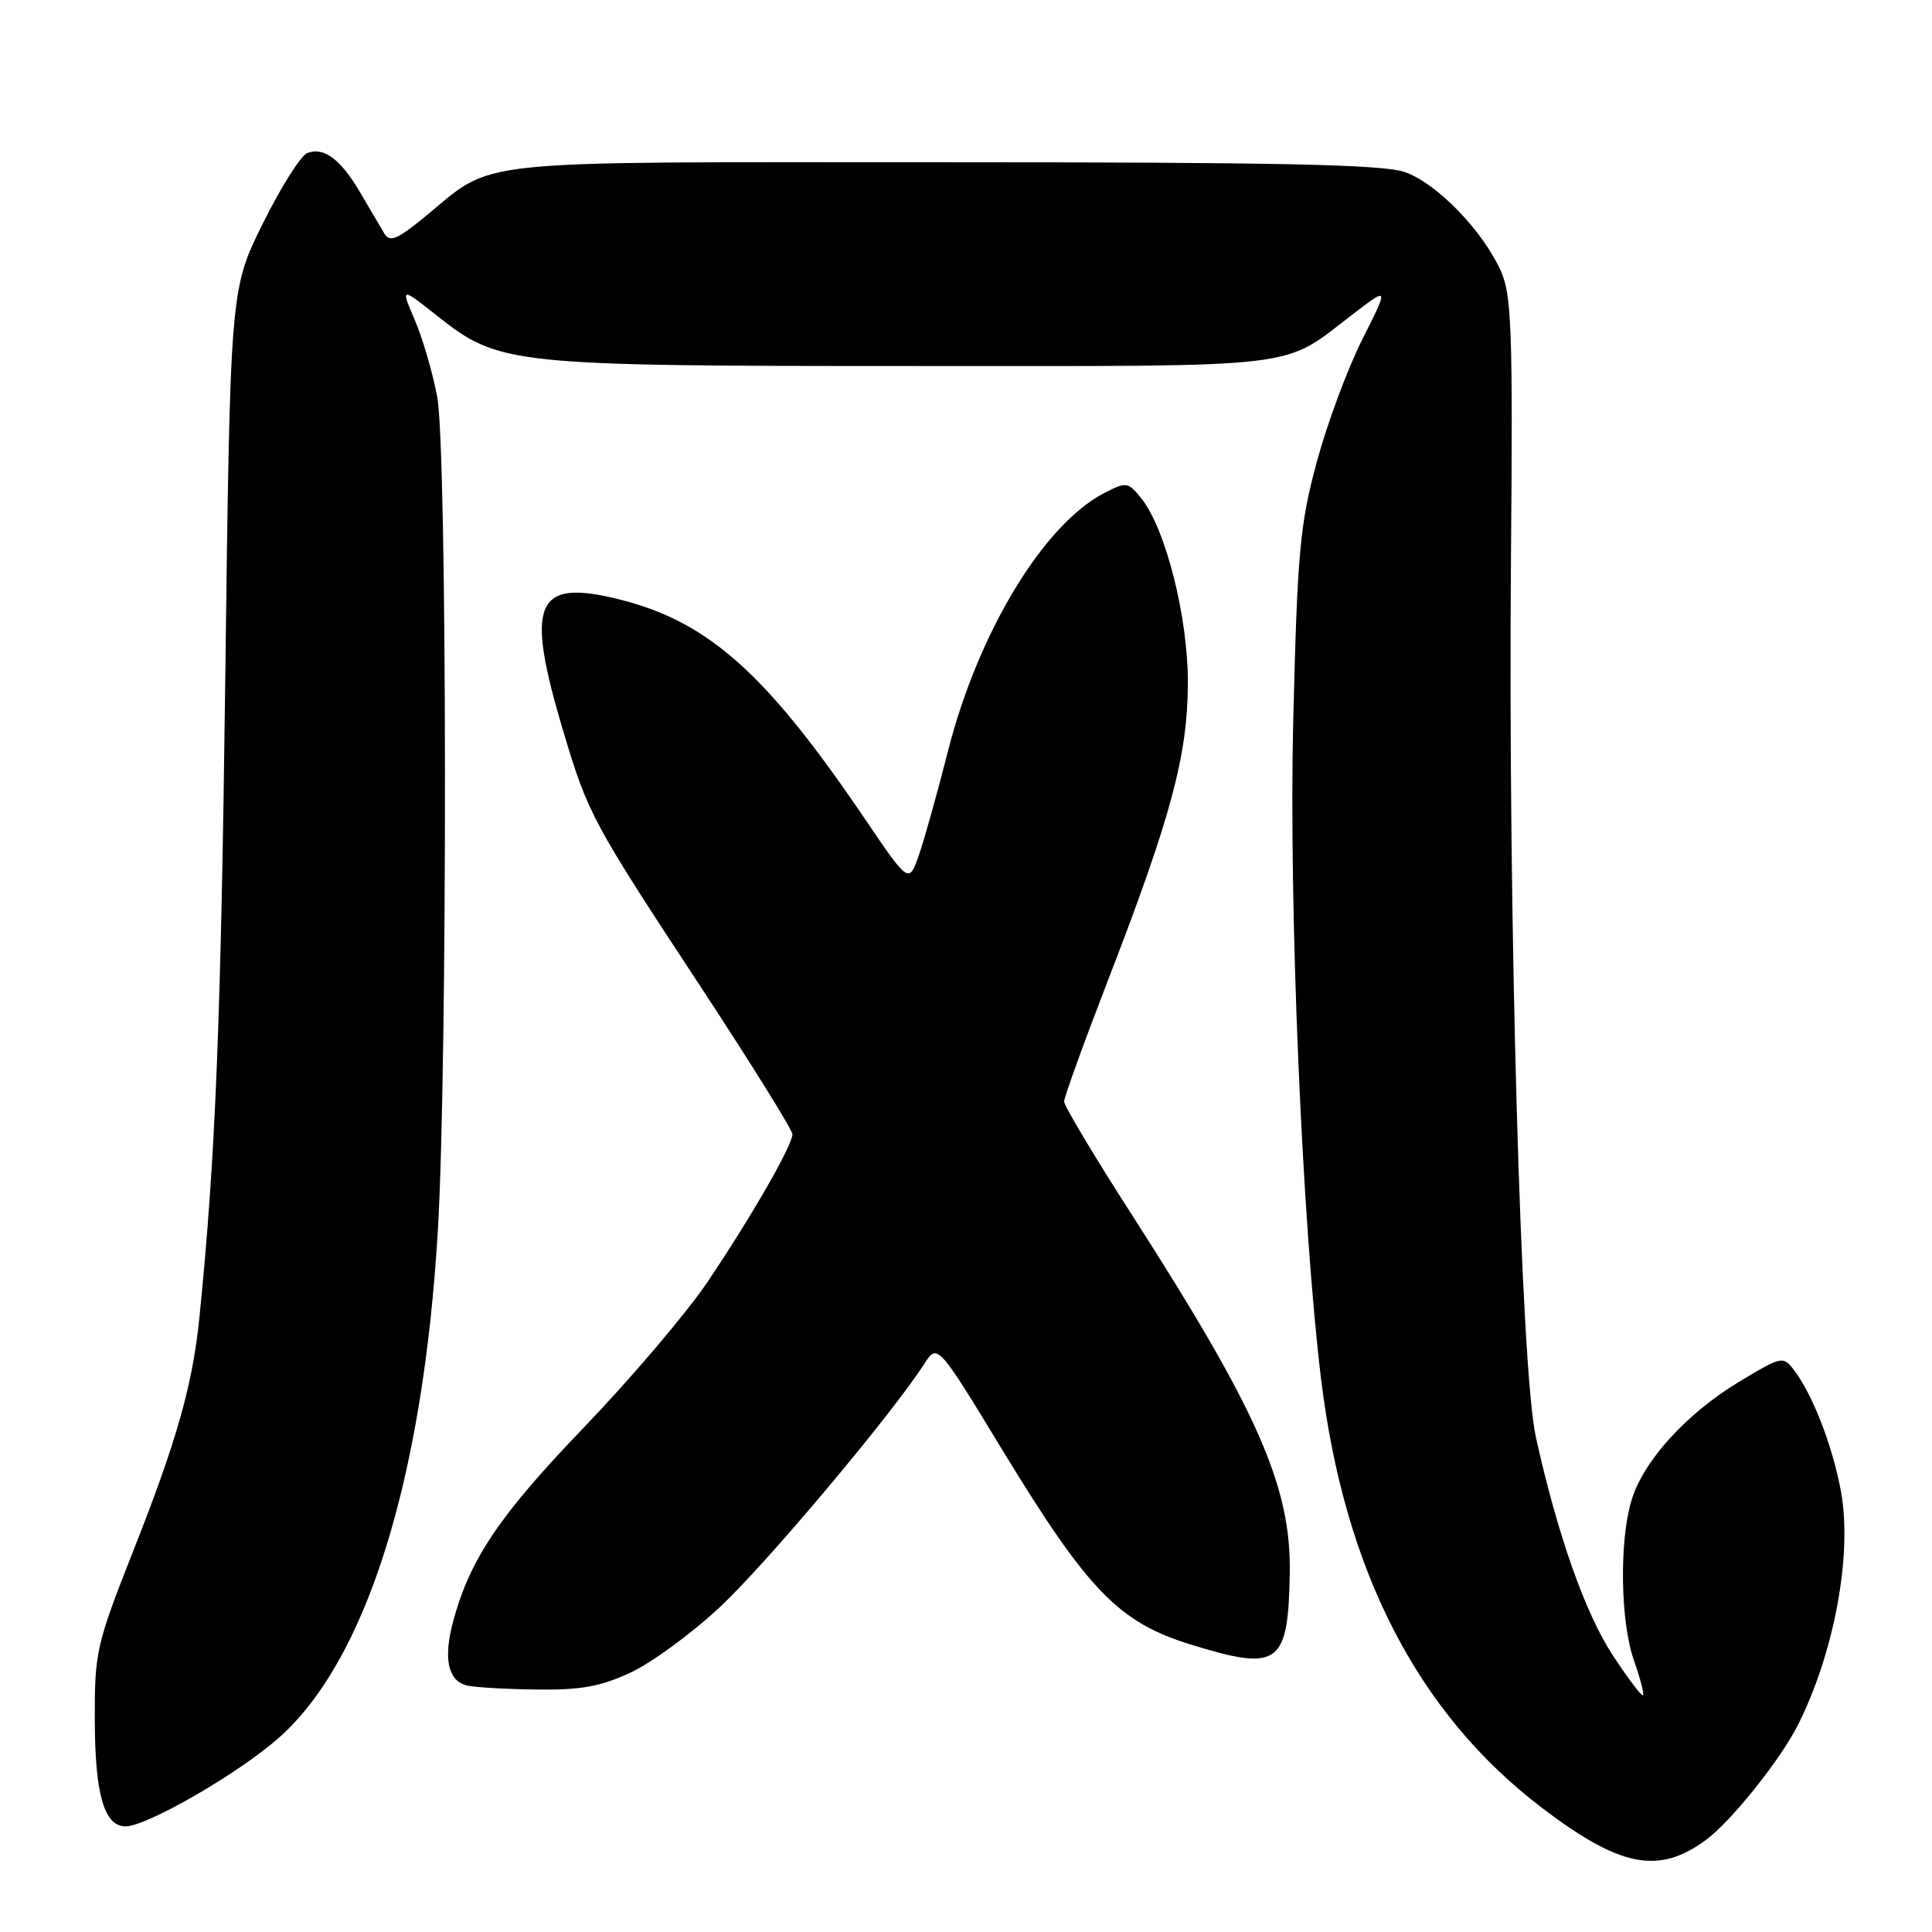 <?xml version="1.0" encoding="UTF-8" standalone="no"?>
<!DOCTYPE svg PUBLIC "-//W3C//DTD SVG 1.1//EN" "http://www.w3.org/Graphics/SVG/1.1/DTD/svg11.dtd" >
<svg xmlns="http://www.w3.org/2000/svg" xmlns:xlink="http://www.w3.org/1999/xlink" version="1.1" viewBox="0 0 256 256">
 <g >
 <path fill="currentColor"
d=" M 226.06 243.79 C 229.43 241.30 235.93 233.16 238.27 228.50 C 243.08 218.89 245.47 205.89 243.93 197.59 C 242.82 191.58 240.20 184.82 237.72 181.55 C 236.28 179.66 236.10 179.69 230.51 183.05 C 223.48 187.28 217.74 193.58 216.18 198.81 C 214.54 204.27 214.71 214.92 216.51 220.03 C 217.34 222.39 217.88 224.45 217.71 224.63 C 217.53 224.80 215.74 222.44 213.73 219.38 C 210.06 213.81 206.38 203.39 203.51 190.43 C 201.52 181.46 199.82 121.48 200.21 74.00 C 200.47 43.65 200.30 39.06 198.85 35.86 C 196.42 30.51 190.39 24.30 186.18 22.81 C 183.32 21.79 169.76 21.50 125.00 21.50 C 60.69 21.50 65.81 20.95 56.15 28.85 C 52.61 31.74 51.64 32.13 50.93 30.95 C 50.45 30.15 49.03 27.74 47.78 25.60 C 45.16 21.10 42.93 19.43 40.71 20.28 C 39.86 20.61 37.21 24.81 34.83 29.61 C 30.50 38.34 30.50 38.34 29.85 89.92 C 29.27 135.70 28.56 153.33 26.43 174.50 C 25.54 183.43 23.43 190.90 17.69 205.42 C 12.74 217.97 12.53 218.88 12.56 228.00 C 12.60 237.83 13.81 242.00 16.64 242.00 C 19.44 242.00 31.41 235.11 36.82 230.38 C 48.50 220.16 56.05 196.17 58.02 163.00 C 59.31 141.14 59.26 59.75 57.94 52.62 C 57.35 49.46 56.02 44.88 54.98 42.45 C 53.08 38.01 53.08 38.01 57.99 41.90 C 66.15 48.35 67.61 48.50 121.00 48.50 C 173.71 48.50 169.62 48.99 179.38 41.54 C 184.03 37.99 184.03 37.99 180.49 45.02 C 178.54 48.89 175.83 56.21 174.46 61.28 C 172.24 69.51 171.91 73.18 171.36 95.50 C 170.76 120.11 172.52 161.85 175.04 182.65 C 178.13 208.13 187.85 227.02 204.33 239.56 C 214.68 247.43 219.79 248.43 226.06 243.79 Z  M 83.58 221.61 C 86.37 220.31 91.71 216.40 95.43 212.91 C 101.58 207.16 118.06 187.55 122.45 180.75 C 124.23 178.00 124.23 178.00 132.86 192.20 C 144.15 210.74 148.24 214.97 157.75 217.90 C 169.46 221.52 170.70 220.63 170.90 208.43 C 171.09 196.99 166.65 186.92 149.99 160.98 C 145.04 153.28 141.00 146.53 141.00 145.96 C 141.00 145.39 143.65 138.08 146.88 129.72 C 155.18 108.25 157.37 100.07 157.40 90.50 C 157.43 81.79 154.45 70.01 151.20 66.00 C 149.46 63.85 149.24 63.82 146.30 65.34 C 138.28 69.49 129.60 83.82 125.62 99.50 C 124.22 105.00 122.49 111.21 121.76 113.30 C 120.43 117.11 120.43 117.11 114.47 108.31 C 101.56 89.28 93.93 82.45 82.28 79.48 C 70.87 76.58 69.50 79.74 74.67 97.00 C 77.93 107.90 78.51 108.97 92.92 130.87 C 99.56 140.98 105.00 149.72 105.00 150.29 C 105.00 151.78 99.56 161.24 93.72 169.91 C 90.97 173.98 83.64 182.61 77.42 189.09 C 66.19 200.77 62.27 206.58 60.05 214.82 C 58.73 219.72 59.34 222.67 61.80 223.32 C 62.73 223.57 66.88 223.82 71.00 223.87 C 76.94 223.96 79.56 223.49 83.58 221.61 Z "/>
</g>
</svg>